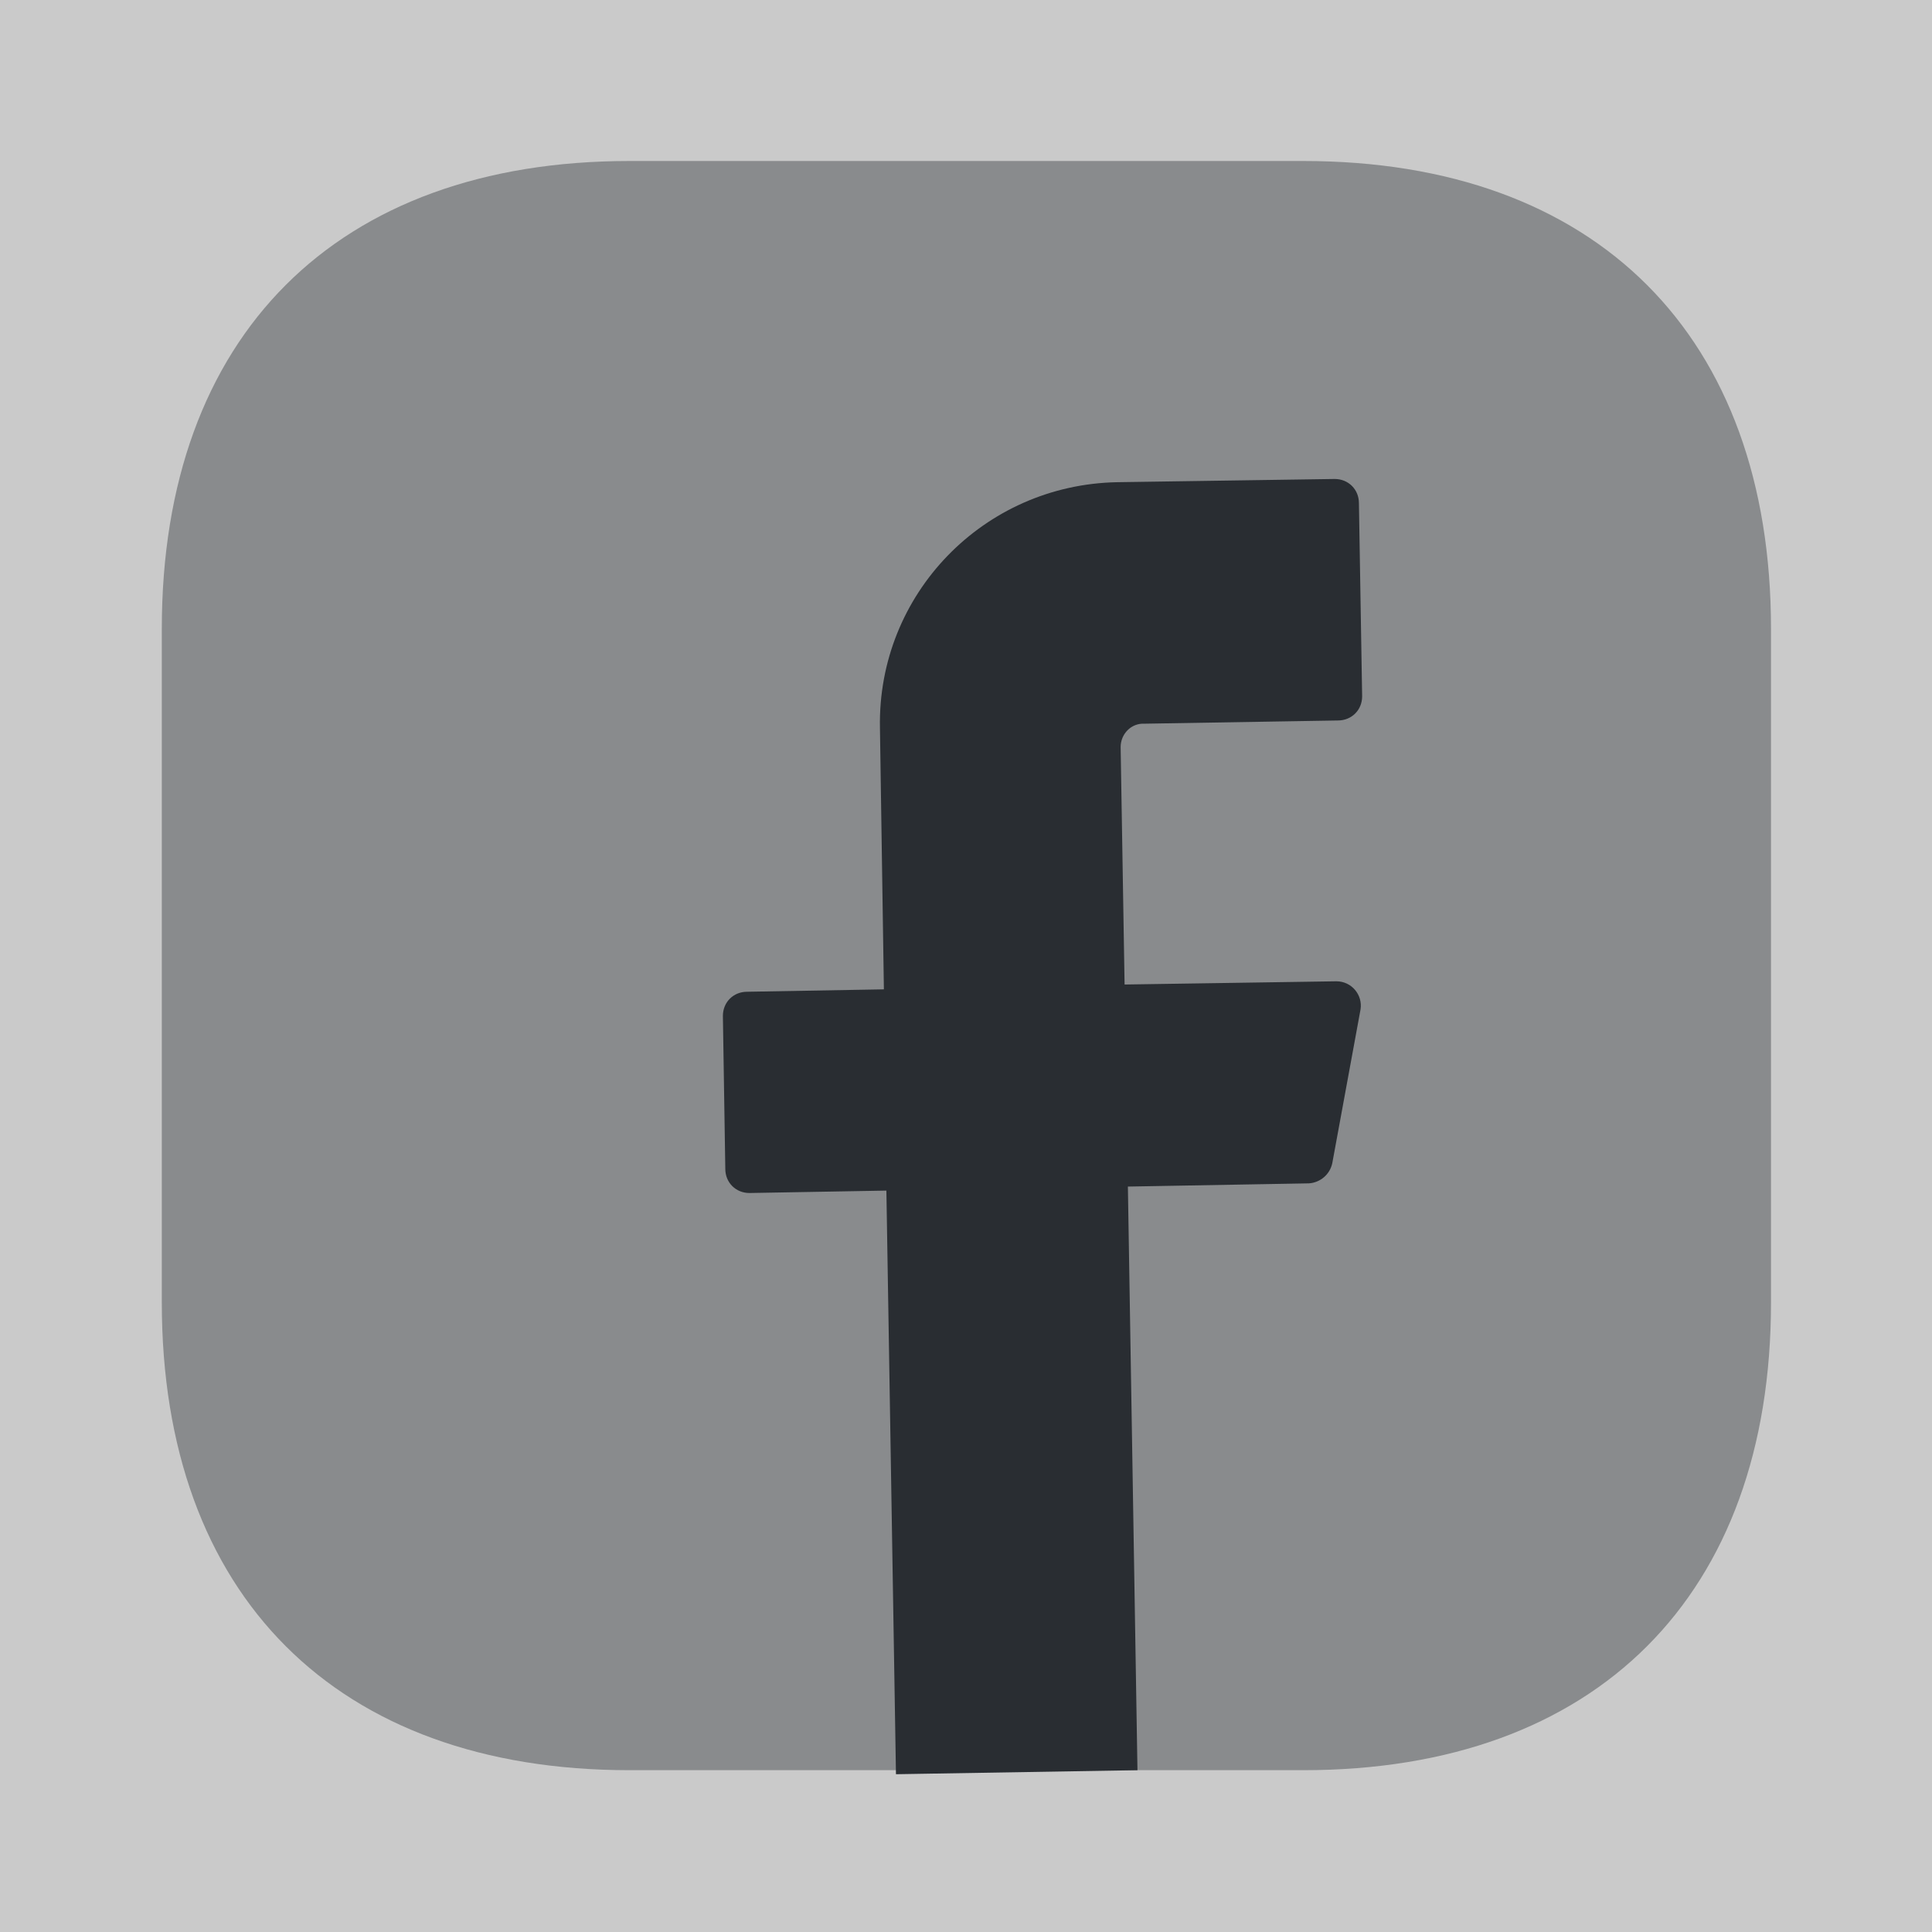 <svg xmlns="http://www.w3.org/2000/svg" width="24" height="24" viewBox="0 0 24 24">
  <rect x="0" y="0" width="24" height="24" fill="#808080" stroke="none"/>
  <defs/>
  <path fill="white" opacity="0.58" d="M24,0 L0,0 L0,24 L24,24 L24,0 Z"/>
  <path fill="#292D32" opacity="0.4" d="M16.19,2 L7.82,2 C4.18,2 2.01,4.17 2.01,7.81 L2.01,16.18 C2.01,19.82 4.18,21.99 7.82,21.99 L16.19,21.99 C19.83,21.99 22,19.82 22,16.18 L22,7.81 C22,4.17 19.83,2 16.19,2 Z"/>
  <path fill="#292D32" d="M13.921,9.28 L13.97,12.23 L16.601,12.19 C16.791,12.19 16.93,12.36 16.901,12.54 L16.55,14.45 C16.52,14.59 16.401,14.69 16.261,14.7 L14.011,14.74 L14.13,21.99 L11.13,22.04 L11.011,14.79 L9.31,14.82 C9.14,14.82 9.01,14.69 9.01,14.52 L8.98,12.62 C8.98,12.45 9.11,12.32 9.28,12.32 L10.98,12.29 L10.931,9.04 C10.9,7.38 12.22,6.02 13.88,5.99 L16.58,5.95 C16.75,5.95 16.881,6.08 16.881,6.25 L16.921,8.65 C16.921,8.82 16.791,8.95 16.62,8.95 L14.22,8.99 C14.05,8.98 13.921,9.12 13.921,9.28 Z"/>
</svg>

